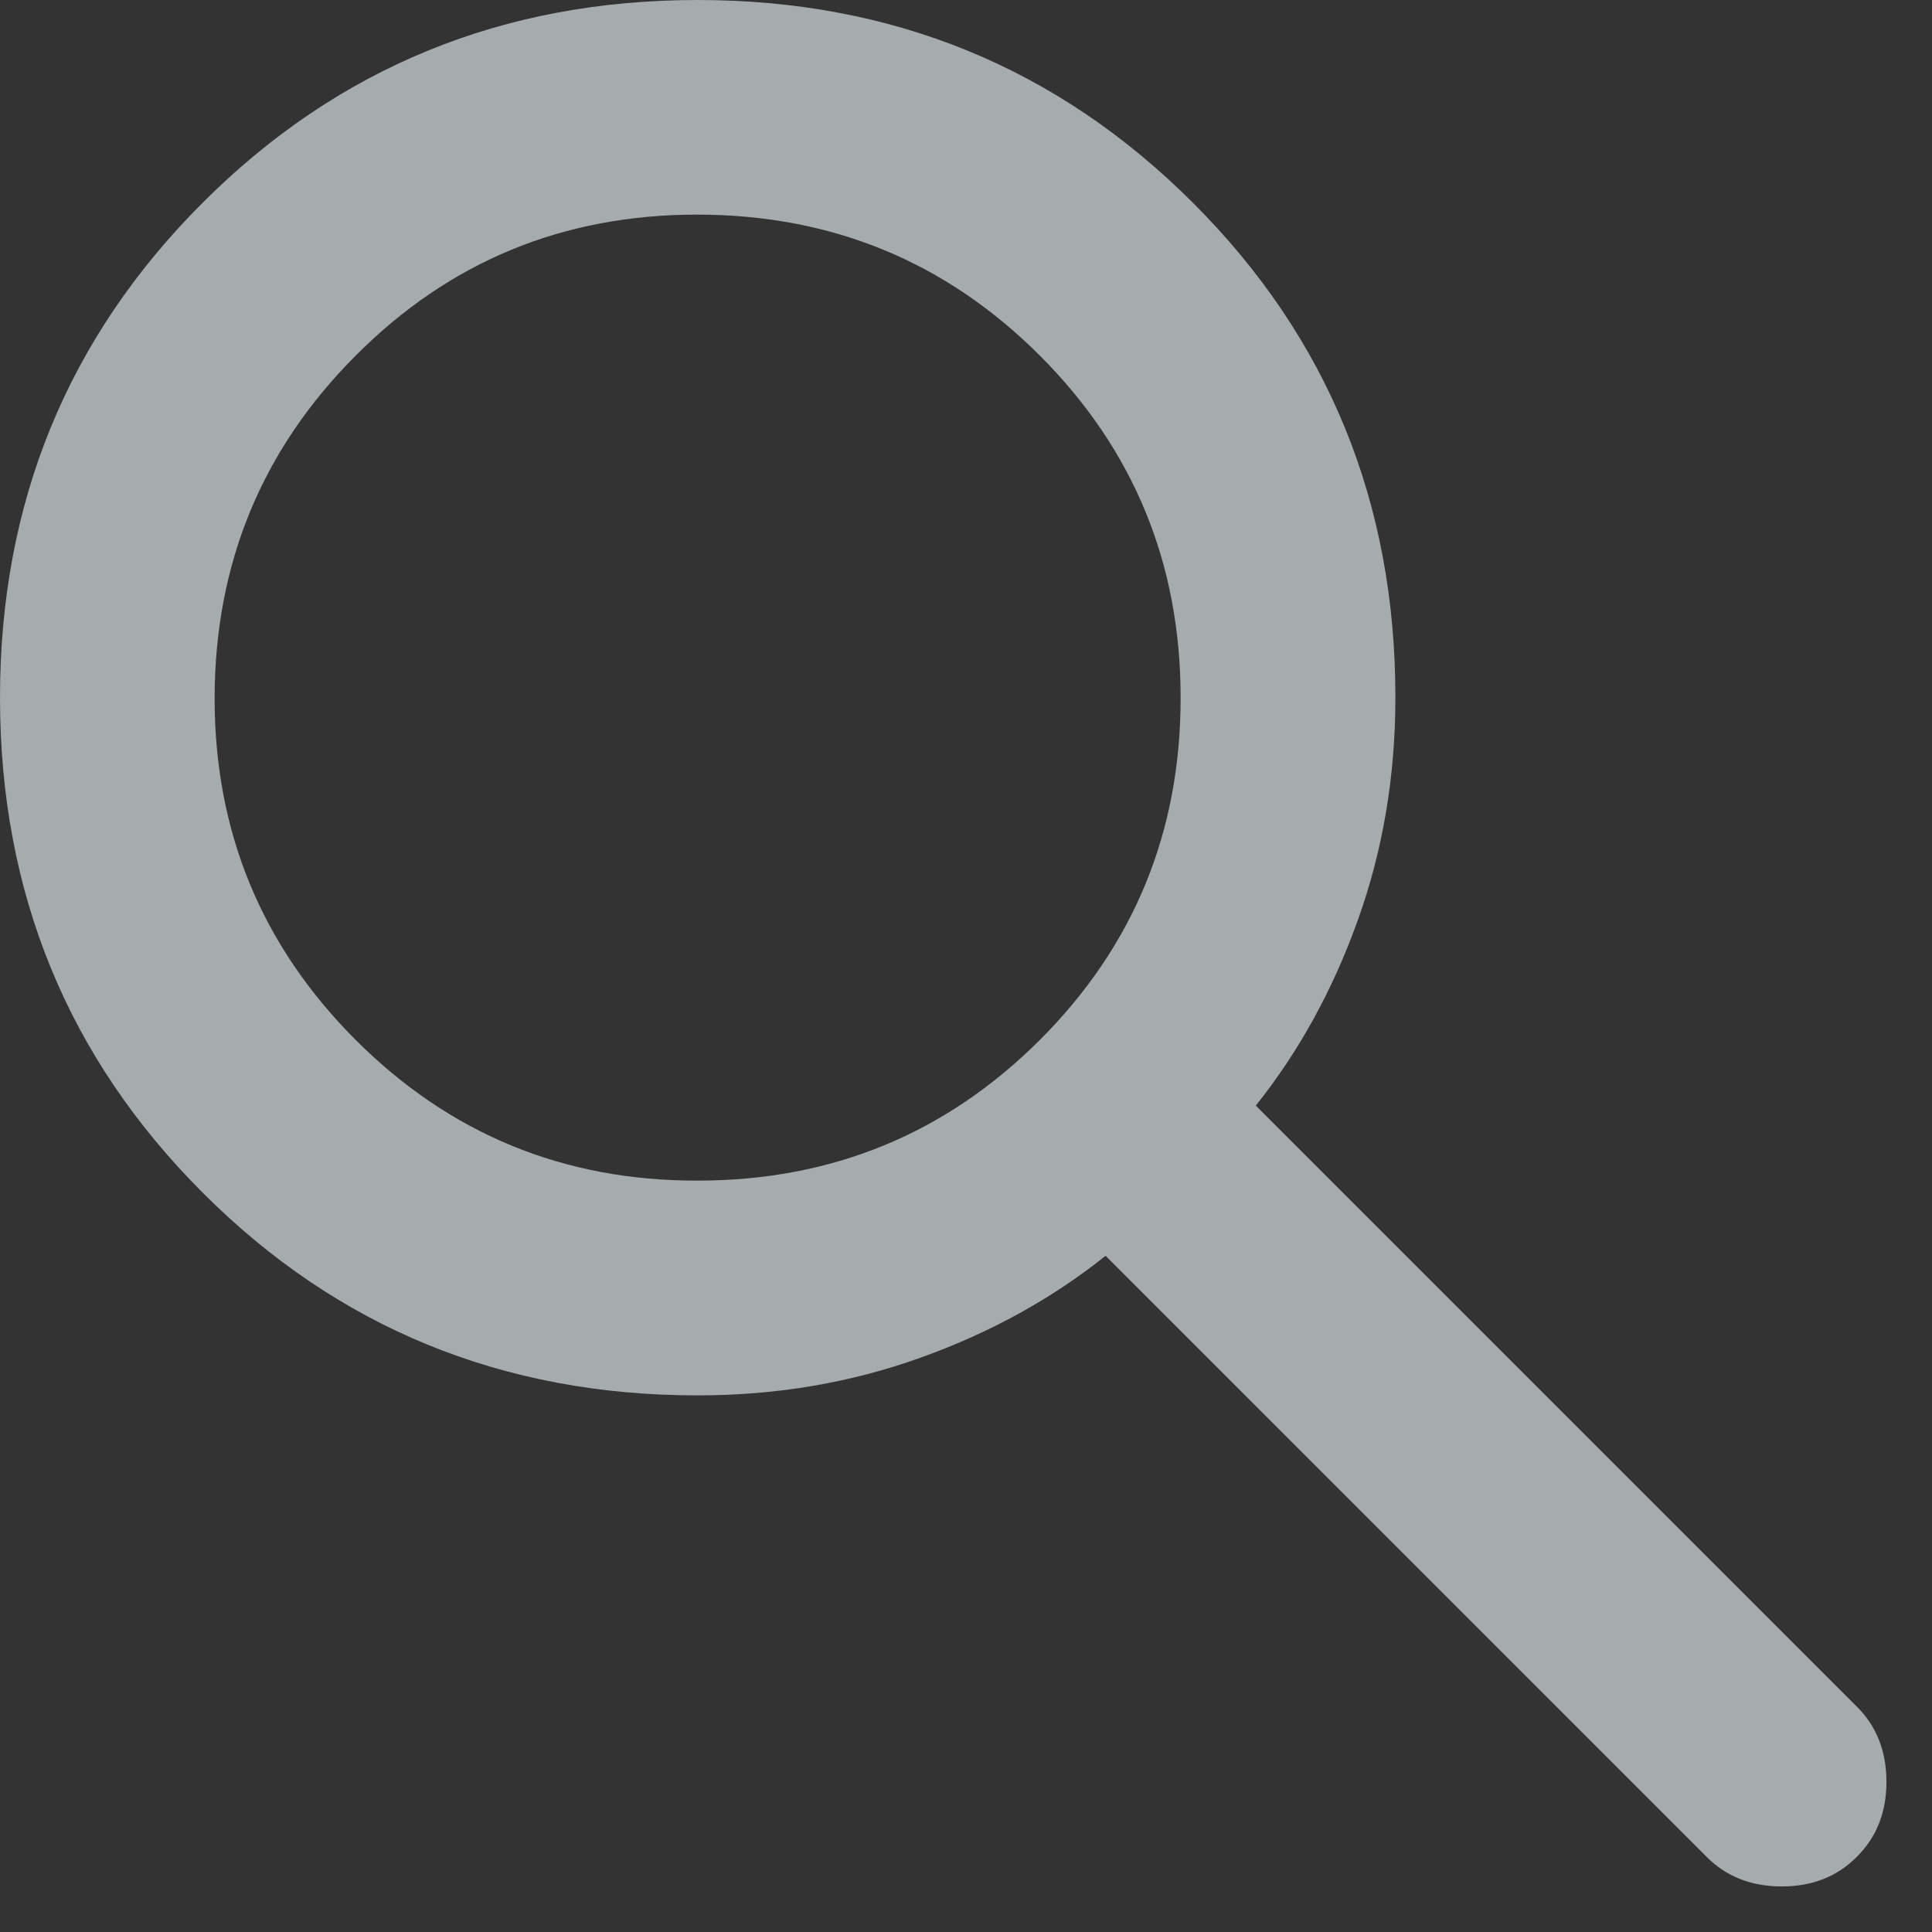 <svg width="12" height="12" viewBox="0 0 12 12" fill="none" xmlns="http://www.w3.org/2000/svg">
<rect x="0" y="0" width="12" height="12" fill="#333333" stroke="none"/>
<path d="M4.333 8.667C3.122 8.667 2.097 8.247 1.259 7.408C0.42 6.569 0 5.544 3.52734e-07 4.333C-0 3.123 0.419 2.098 1.259 1.259C2.098 0.42 3.123 0 4.333 0C5.544 0 6.569 0.42 7.409 1.259C8.249 2.098 8.668 3.123 8.667 4.333C8.667 4.822 8.589 5.283 8.433 5.717C8.278 6.15 8.067 6.533 7.8 6.867L11.533 10.6C11.656 10.722 11.717 10.878 11.717 11.067C11.717 11.256 11.656 11.411 11.533 11.533C11.411 11.656 11.256 11.717 11.067 11.717C10.878 11.717 10.722 11.656 10.6 11.533L6.867 7.8C6.533 8.067 6.15 8.278 5.717 8.433C5.283 8.589 4.822 8.667 4.333 8.667ZM4.333 7.333C5.167 7.333 5.875 7.042 6.459 6.459C7.042 5.876 7.334 5.167 7.333 4.333C7.333 3.5 7.041 2.791 6.459 2.209C5.876 1.626 5.168 1.334 4.333 1.333C3.499 1.332 2.791 1.624 2.209 2.209C1.626 2.793 1.335 3.501 1.333 4.333C1.332 5.165 1.624 5.874 2.209 6.459C2.794 7.044 3.502 7.335 4.333 7.333Z" fill="#F3FBFF" fill-opacity="0.6"/>
</svg>
